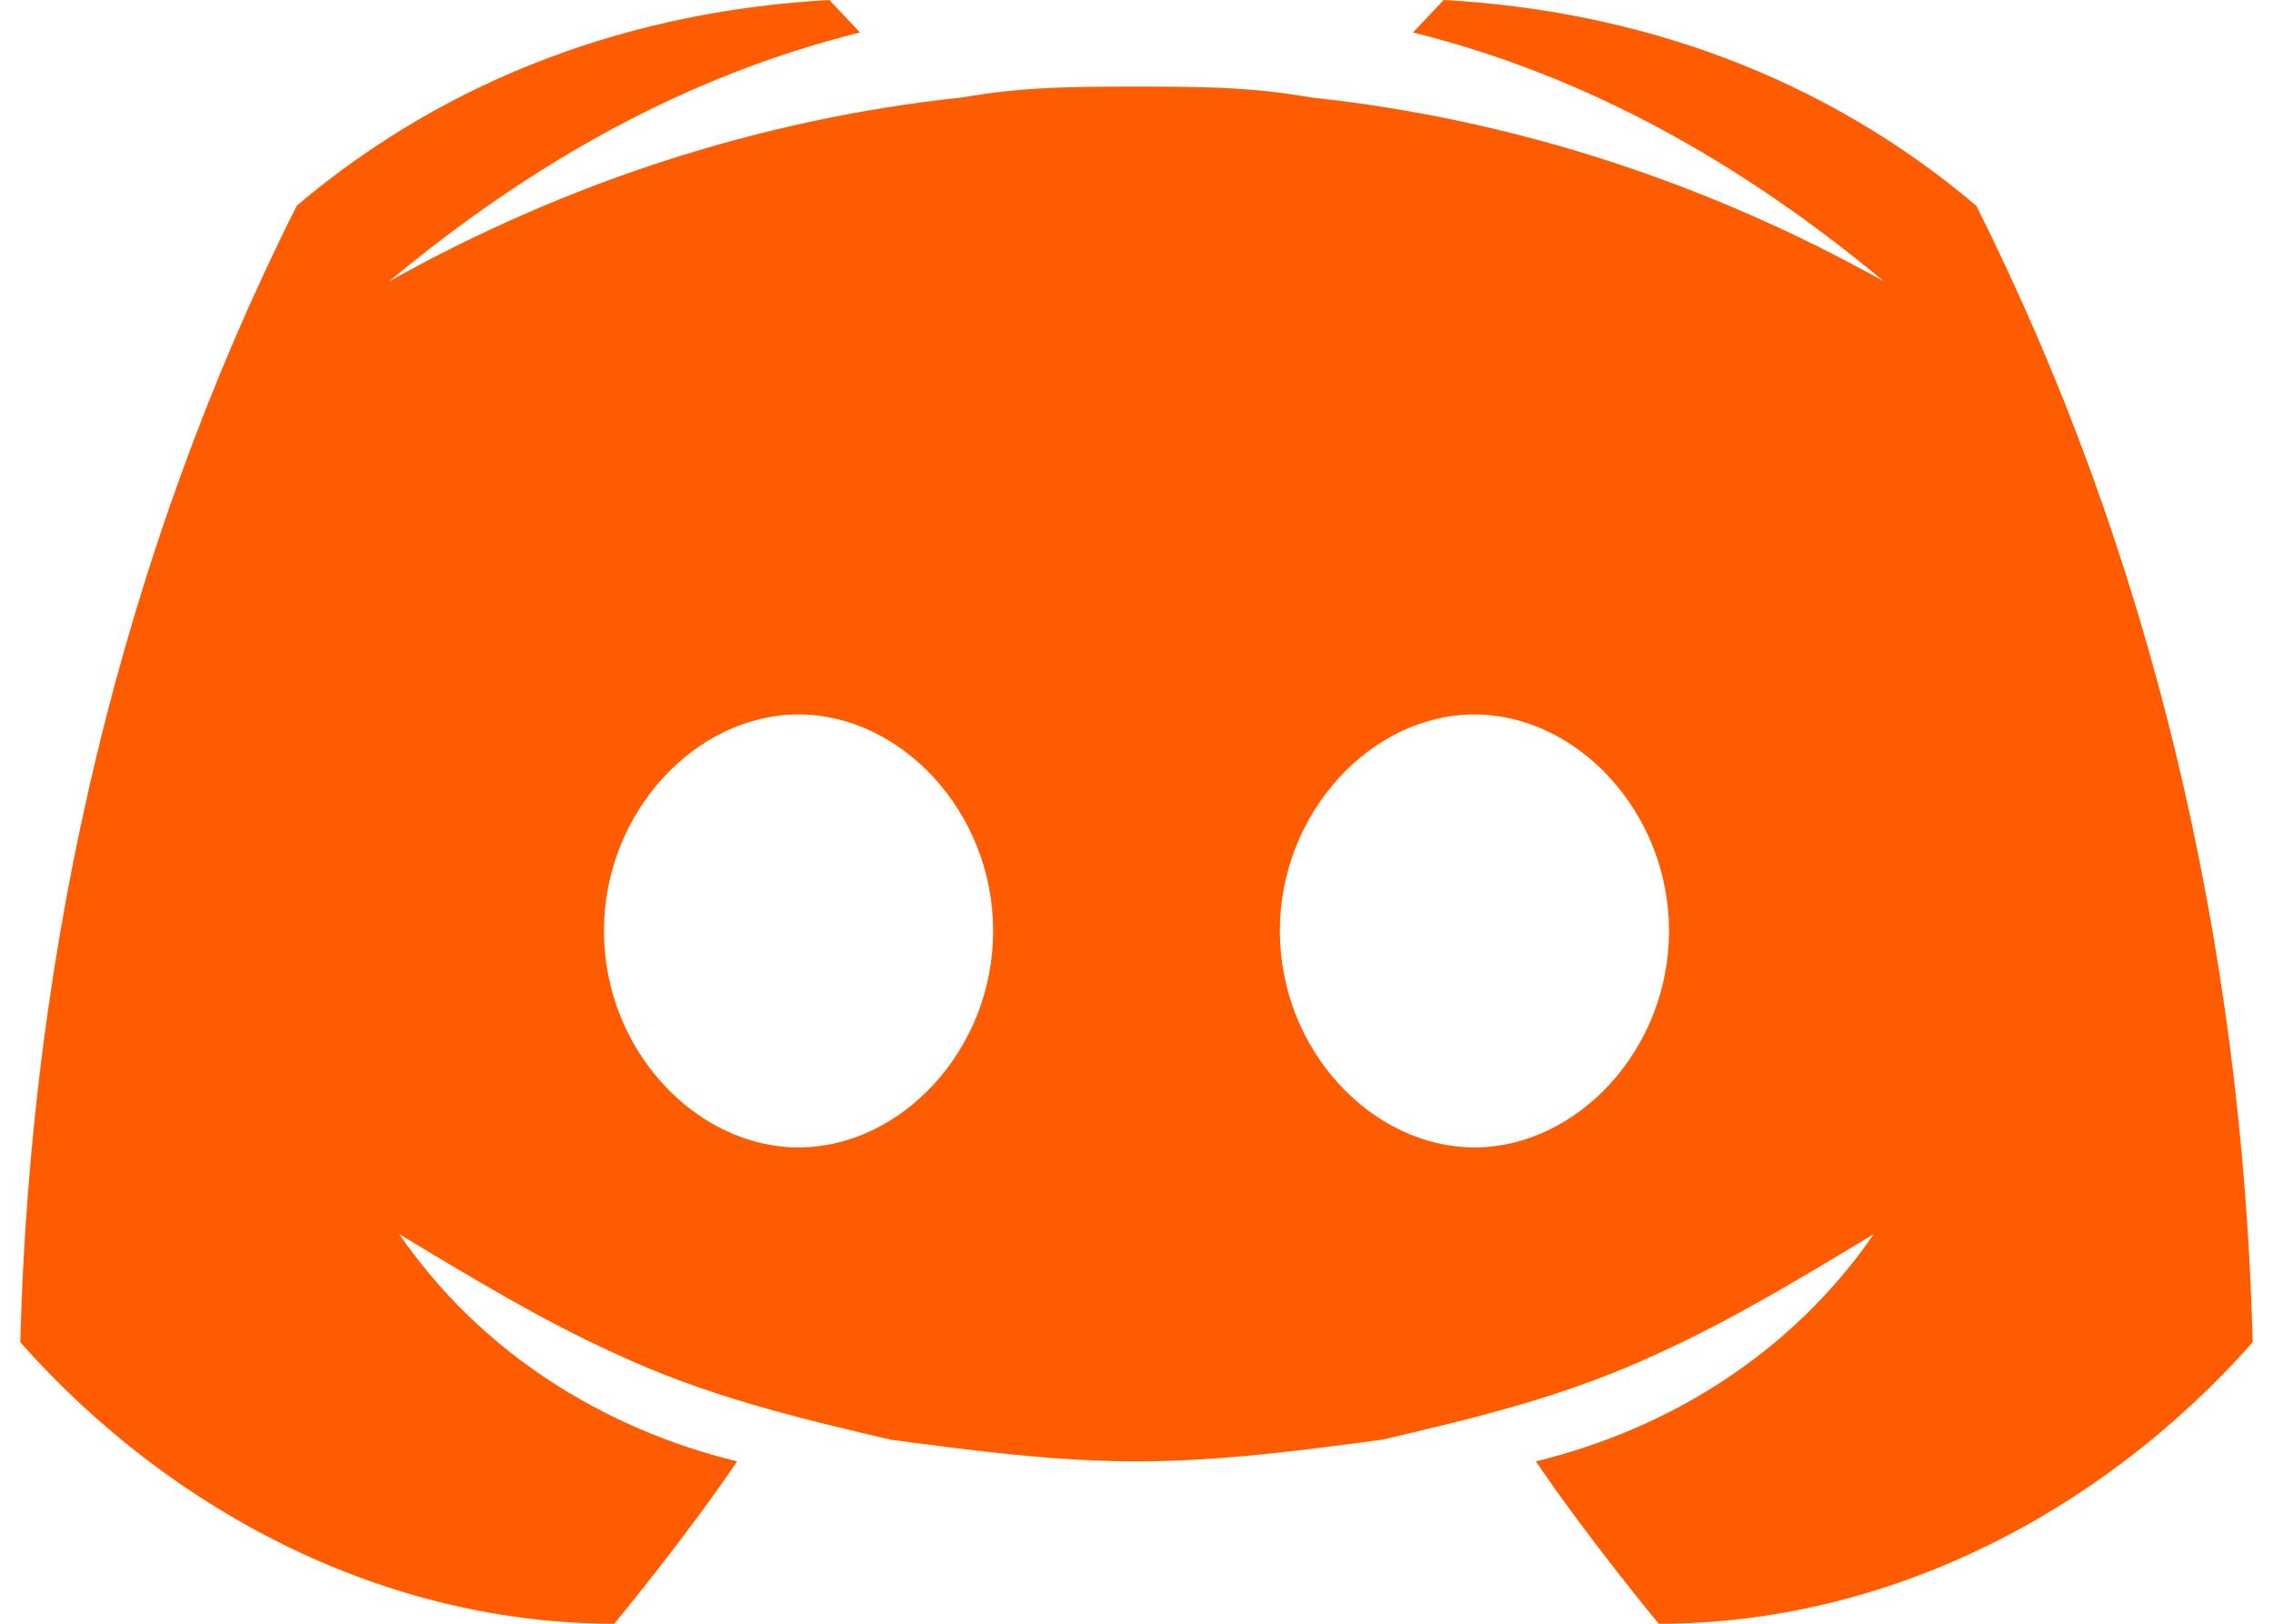 <svg width="28" height="20" viewBox="0 0 28 20" fill="none" xmlns="http://www.w3.org/2000/svg">
    <path d="M24.344 2.533C22.452 0.933 20.181 0.133 17.784 0L17.406 0.4C19.55 0.933 21.443 2 23.209 3.467C21.064 2.267 18.667 1.467 16.145 1.2C15.388 1.067 14.757 1.067 14 1.067C13.243 1.067 12.612 1.067 11.855 1.2C9.333 1.467 6.936 2.267 4.791 3.467C6.557 2 8.45 0.933 10.594 0.4L10.216 0C7.819 0.133 5.548 0.933 3.656 2.533C1.511 6.8 0.376 11.6 0.25 16.533C2.142 18.667 4.791 20 7.567 20C7.567 20 8.45 18.933 9.08 18C7.44 17.6 5.927 16.667 4.917 15.2C5.8 15.733 6.683 16.267 7.567 16.667C8.702 17.2 9.837 17.467 10.973 17.733C11.982 17.867 12.991 18 14 18C15.009 18 16.018 17.867 17.027 17.733C18.163 17.467 19.298 17.2 20.433 16.667C21.317 16.267 22.2 15.733 23.083 15.2C22.073 16.667 20.56 17.6 18.92 18C19.55 18.933 20.433 20 20.433 20C23.209 20 25.858 18.667 27.75 16.533C27.624 11.6 26.488 6.8 24.344 2.533ZM9.837 14.133C8.576 14.133 7.44 12.933 7.44 11.467C7.44 10 8.576 8.8 9.837 8.8C11.099 8.8 12.234 10 12.234 11.467C12.234 12.933 11.099 14.133 9.837 14.133ZM18.163 14.133C16.901 14.133 15.766 12.933 15.766 11.467C15.766 10 16.901 8.8 18.163 8.8C19.424 8.8 20.56 10 20.56 11.467C20.56 12.933 19.424 14.133 18.163 14.133Z" fill="#FF5B00"/>
</svg>
